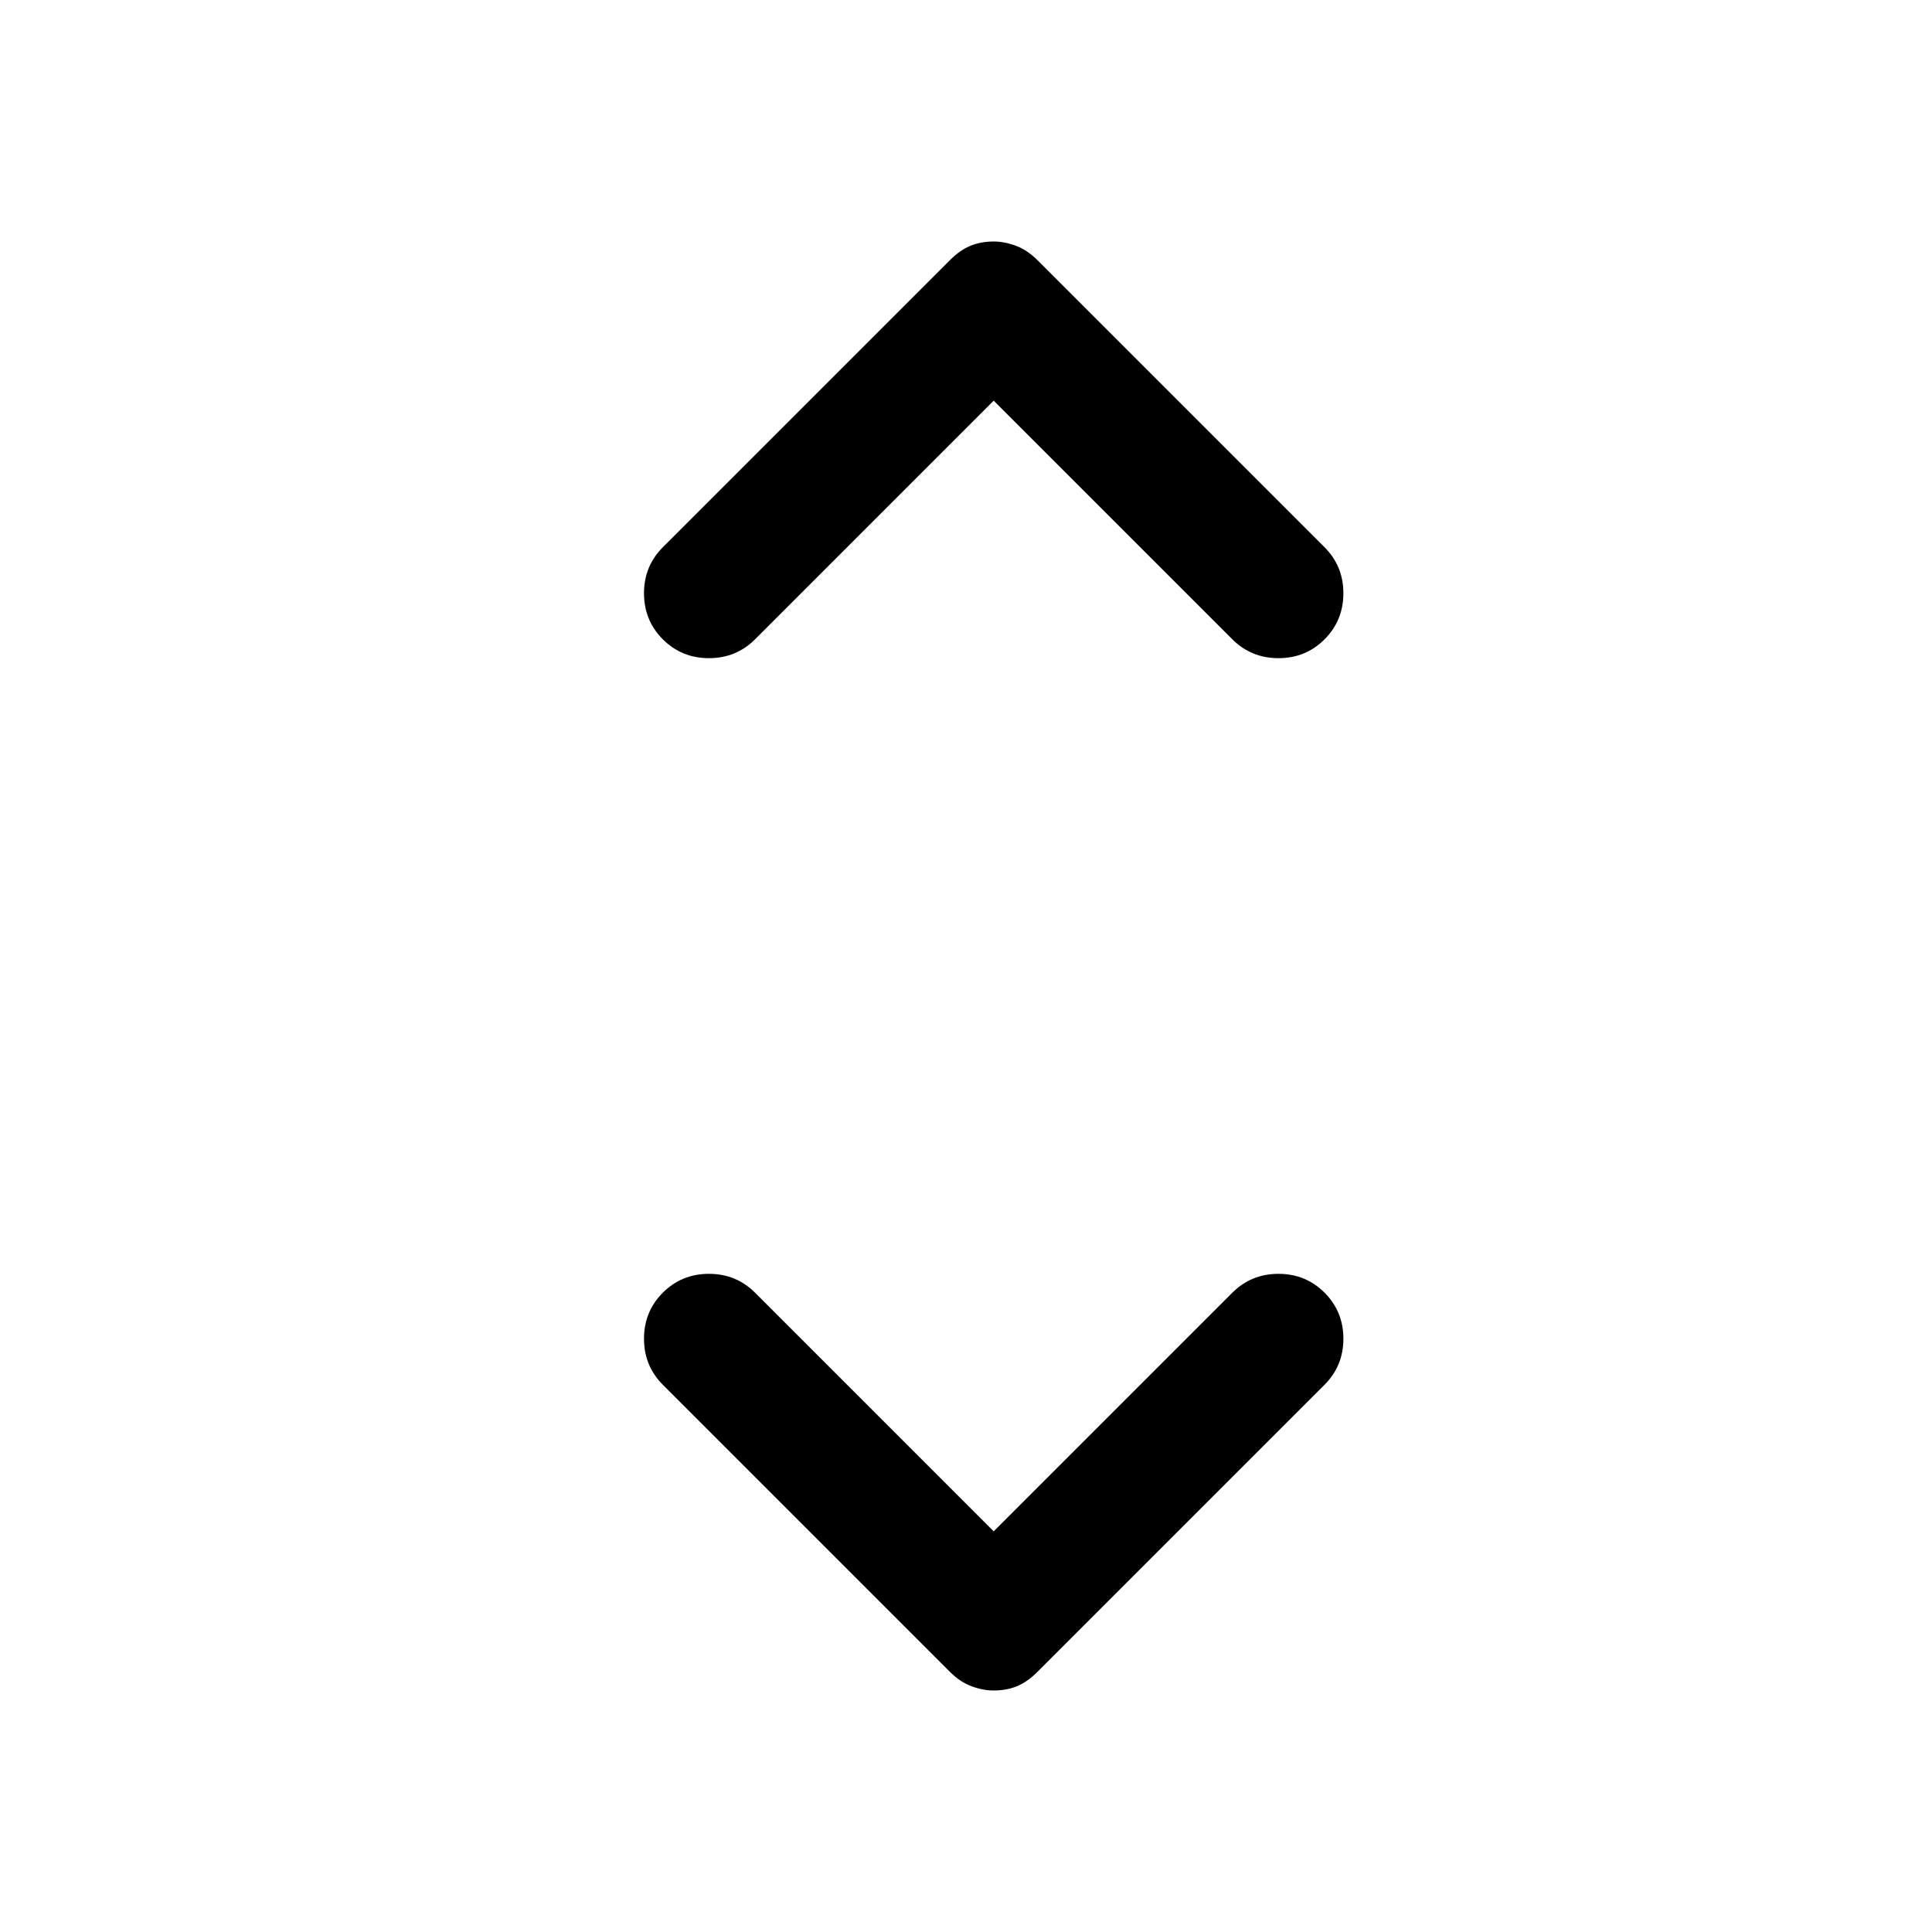 <svg width="24" height="24" viewBox="0 0 24 24" fill="none" xmlns="http://www.w3.org/2000/svg">
<path d="M8.234 7.942C8.078 7.786 8 7.595 8 7.37C8 7.145 8.078 6.954 8.234 6.798L11.798 3.234C11.884 3.147 11.971 3.087 12.058 3.052C12.145 3.017 12.24 3 12.344 3C12.431 3 12.522 3.017 12.617 3.052C12.712 3.087 12.803 3.147 12.89 3.234L16.454 6.798C16.61 6.954 16.688 7.145 16.688 7.37C16.688 7.595 16.61 7.786 16.454 7.942C16.298 8.098 16.107 8.176 15.882 8.176C15.656 8.176 15.465 8.098 15.309 7.942L12.344 4.977L9.379 7.942C9.223 8.098 9.032 8.176 8.806 8.176C8.581 8.176 8.39 8.098 8.234 7.942V7.942ZM12.344 21C12.257 21 12.166 20.983 12.071 20.948C11.975 20.913 11.884 20.853 11.798 20.766L8.234 17.202C8.078 17.046 8 16.855 8 16.63C8 16.405 8.078 16.214 8.234 16.058C8.39 15.902 8.581 15.824 8.806 15.824C9.032 15.824 9.223 15.902 9.379 16.058L12.344 19.023L15.309 16.058C15.465 15.902 15.656 15.824 15.882 15.824C16.107 15.824 16.298 15.902 16.454 16.058C16.61 16.214 16.688 16.405 16.688 16.63C16.688 16.855 16.61 17.046 16.454 17.202L12.89 20.766C12.803 20.853 12.717 20.913 12.63 20.948C12.543 20.983 12.448 21 12.344 21V21Z" fill="black"/>
</svg>
